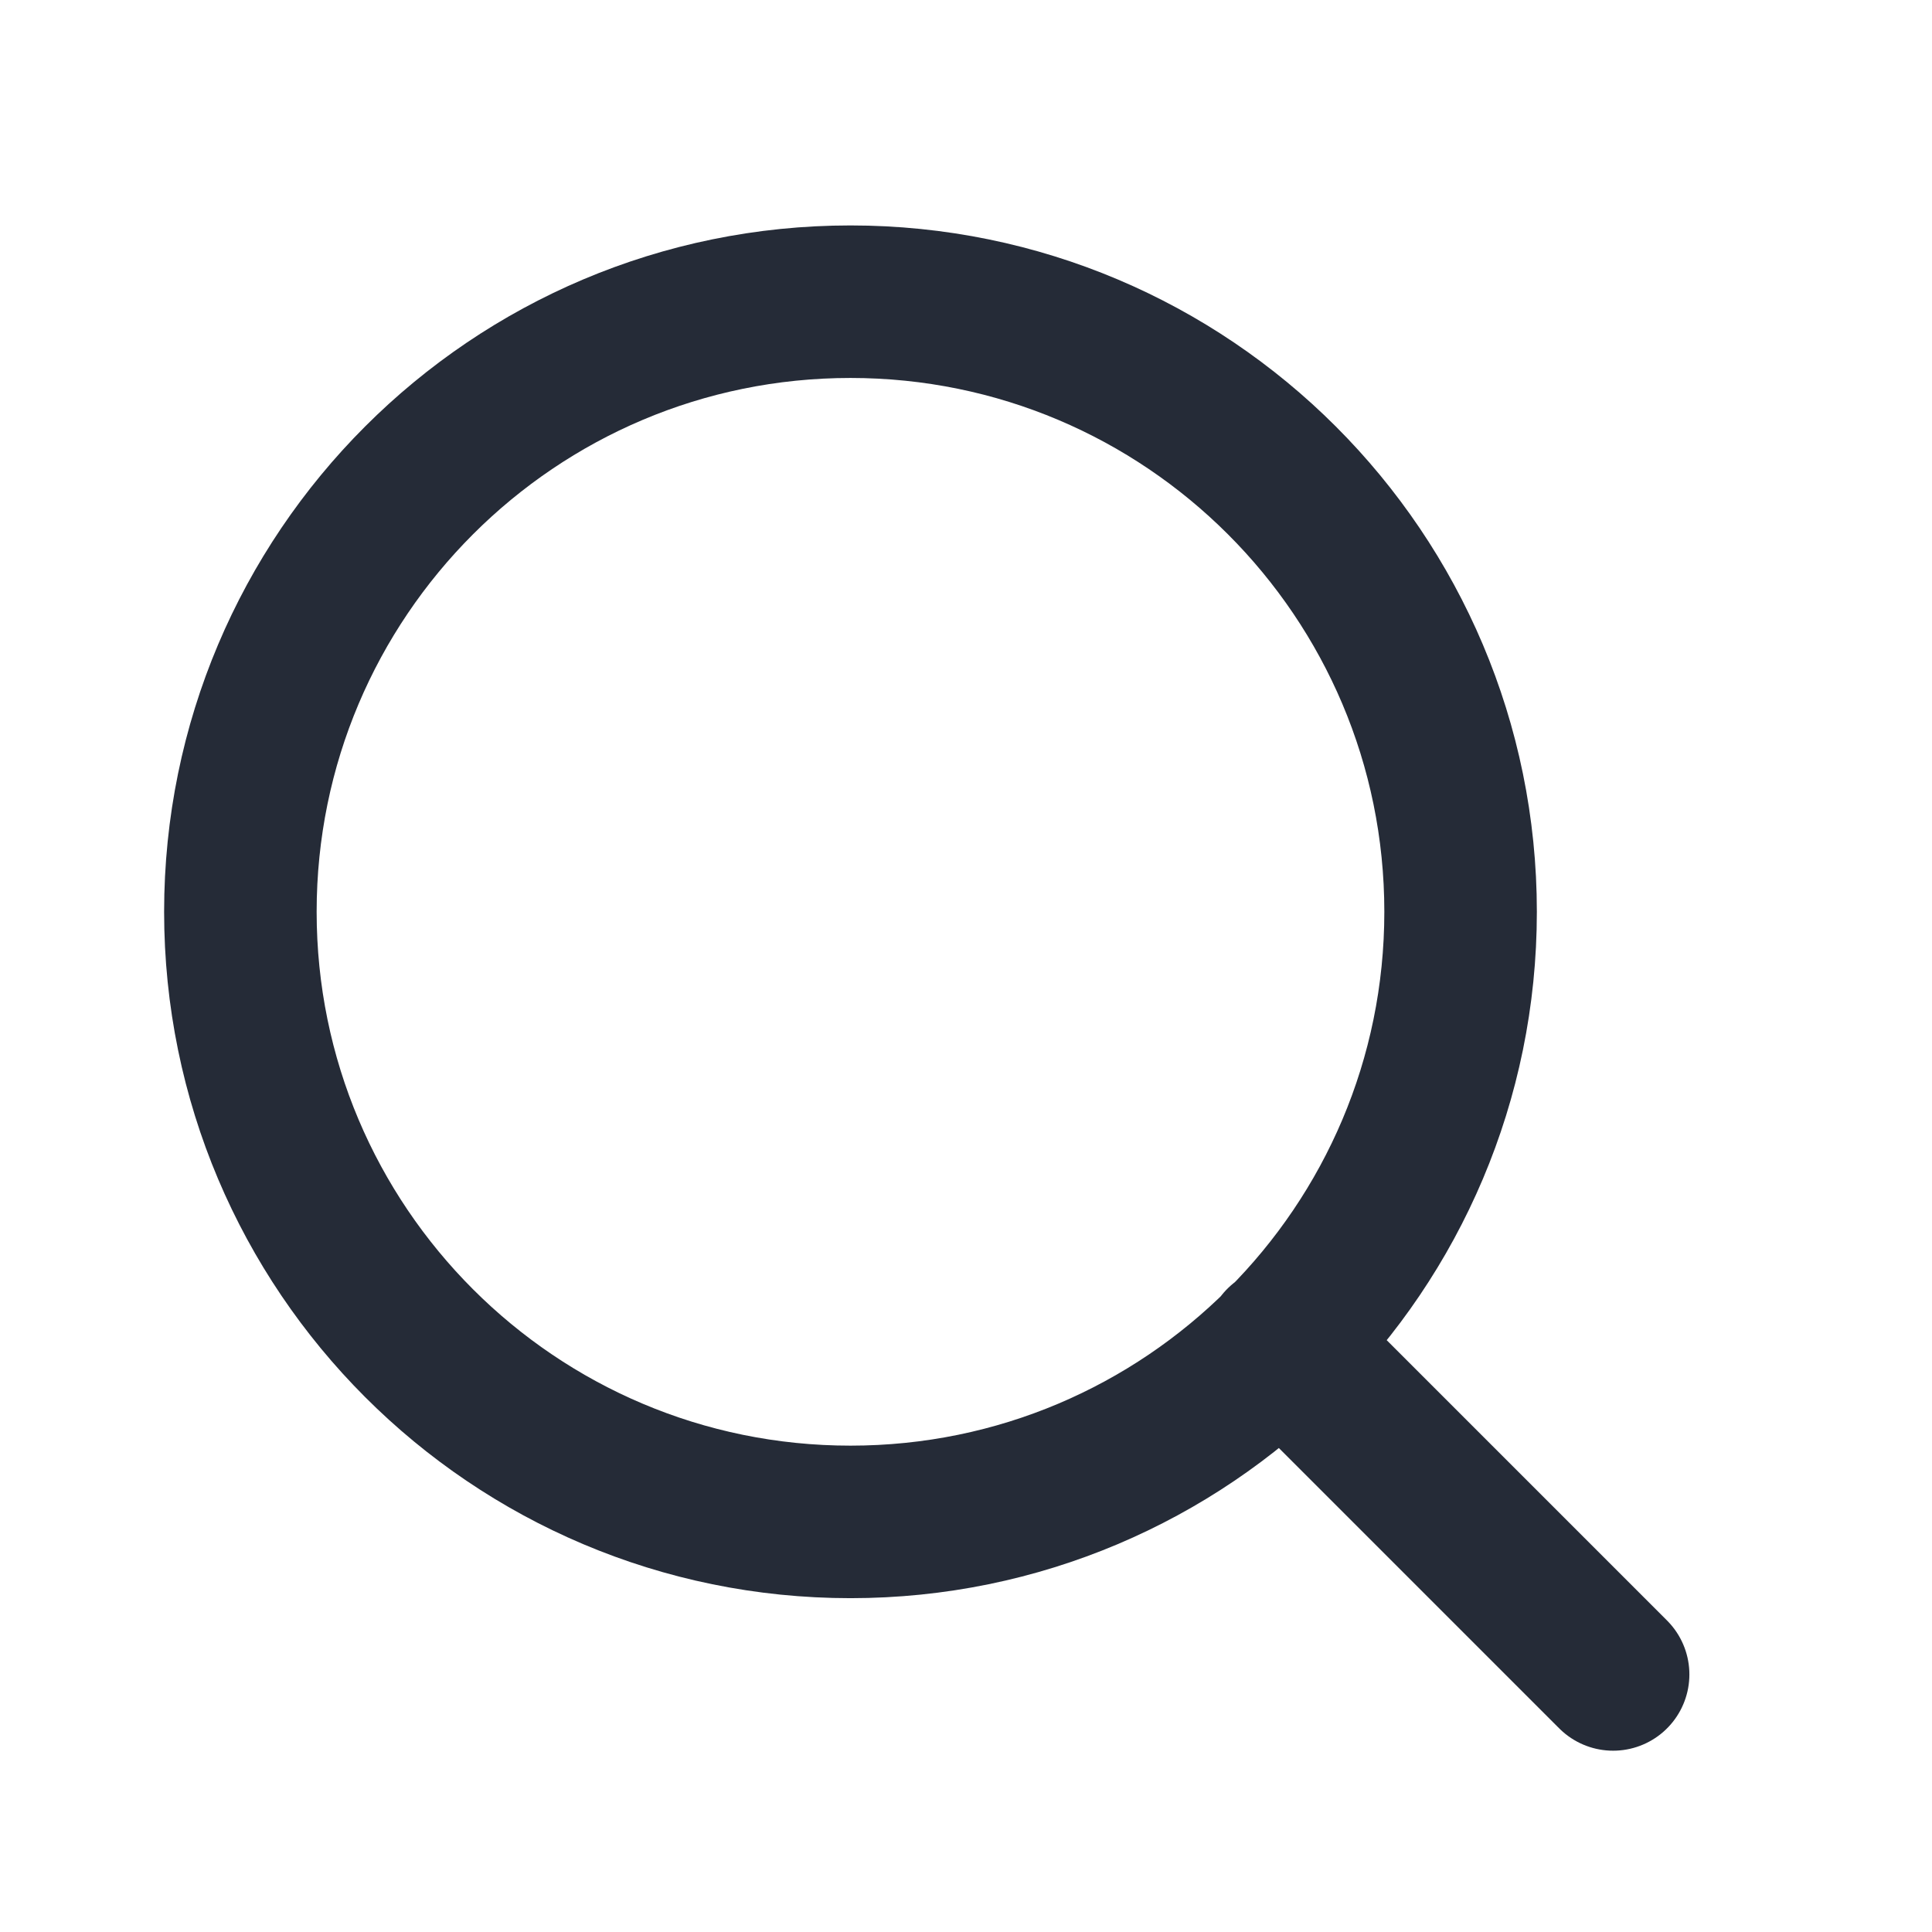 <svg width="19" height="19" viewBox="0 0 19 19" fill="none" xmlns="http://www.w3.org/2000/svg">
<path d="M15.864 16.467L12.601 13.204M14.364 8.967C14.364 12.28 11.677 14.967 8.364 14.967C5.05 14.967 2.364 12.28 2.364 8.967C2.364 5.653 5.05 2.967 8.364 2.967C11.677 2.967 14.364 5.653 14.364 8.967Z" stroke="#252B37" stroke-width="1.5" stroke-linecap="round" stroke-linejoin="round"/>
</svg>
